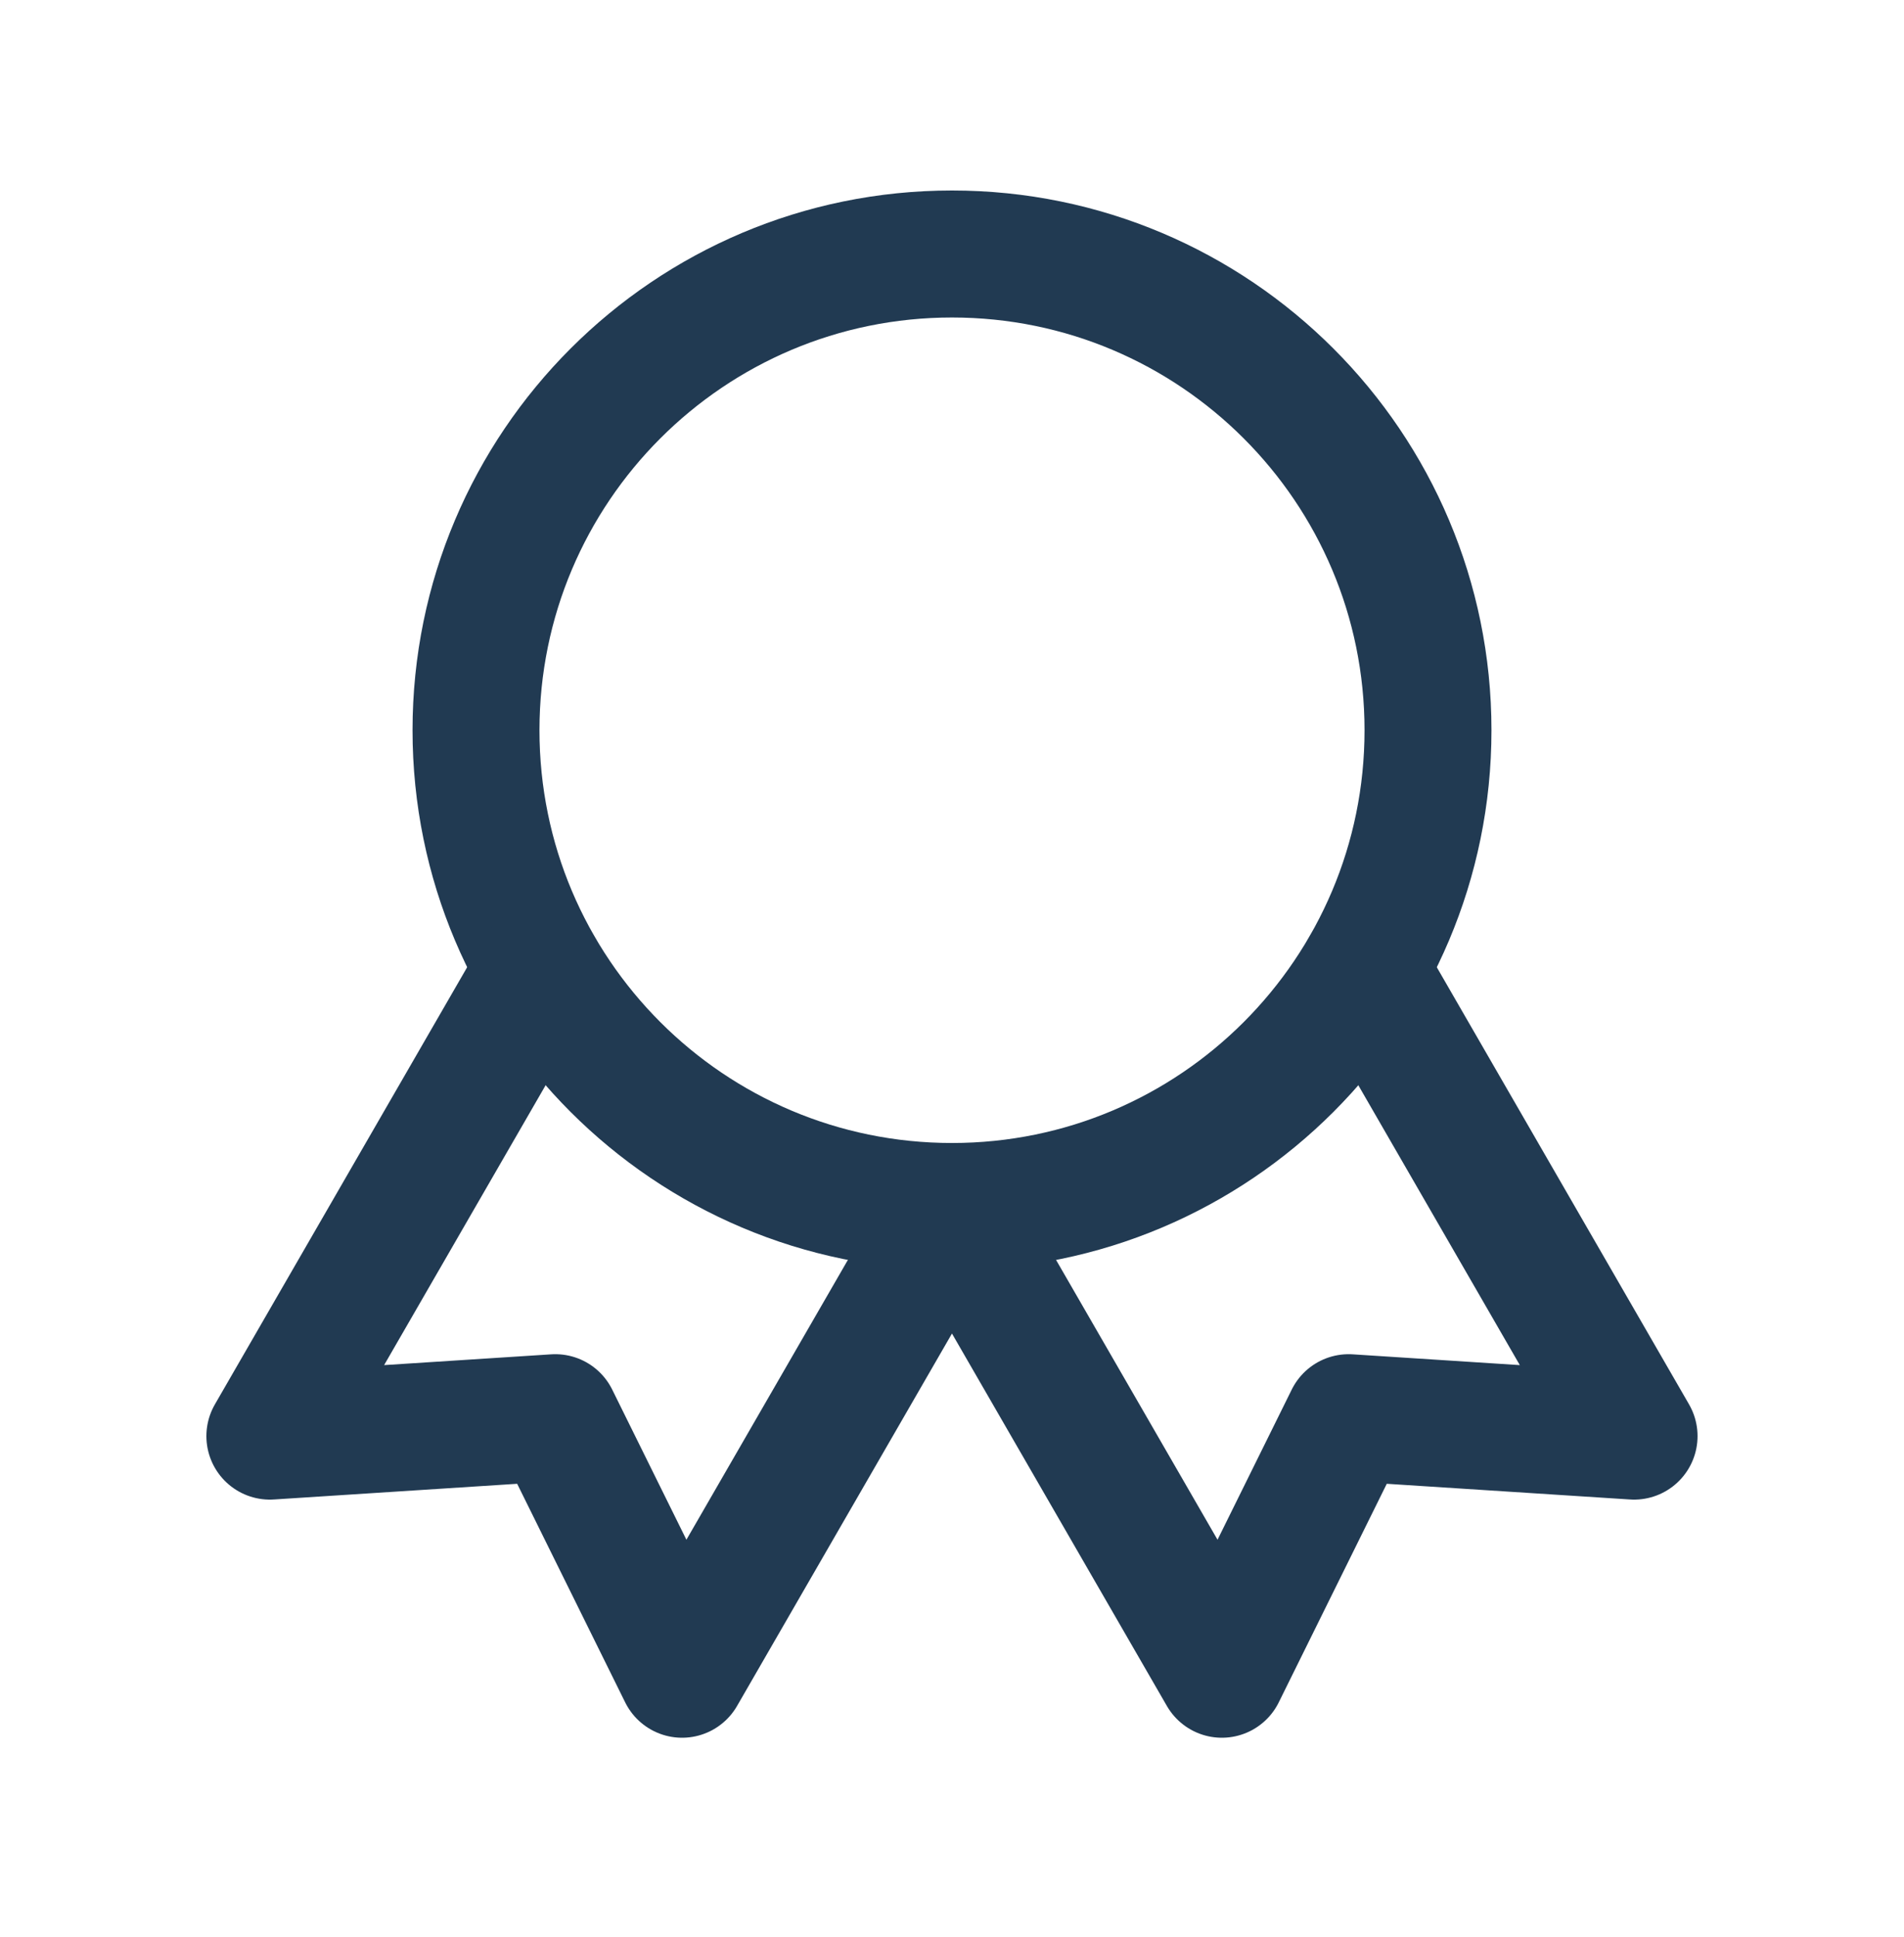 <svg width="60" height="61" viewBox="0 0 60 61" fill="none" xmlns="http://www.w3.org/2000/svg">
<path d="M30 38C38.284 38 45 31.284 45 23C45 14.716 38.284 8 30 8C21.716 8 15 14.716 15 23C15 31.284 21.716 38 30 38Z" stroke="#213A52" stroke-width="4" stroke-linecap="round" stroke-linejoin="round"/>
<path d="M30.004 38.01L38.504 52.732L42.499 44.652L51.494 45.232L42.994 30.51M17.004 30.51L8.504 45.232L17.499 44.652L21.494 52.732L29.994 38.01" stroke="#213A52" stroke-width="4" stroke-linecap="round" stroke-linejoin="round"/>
</svg>
